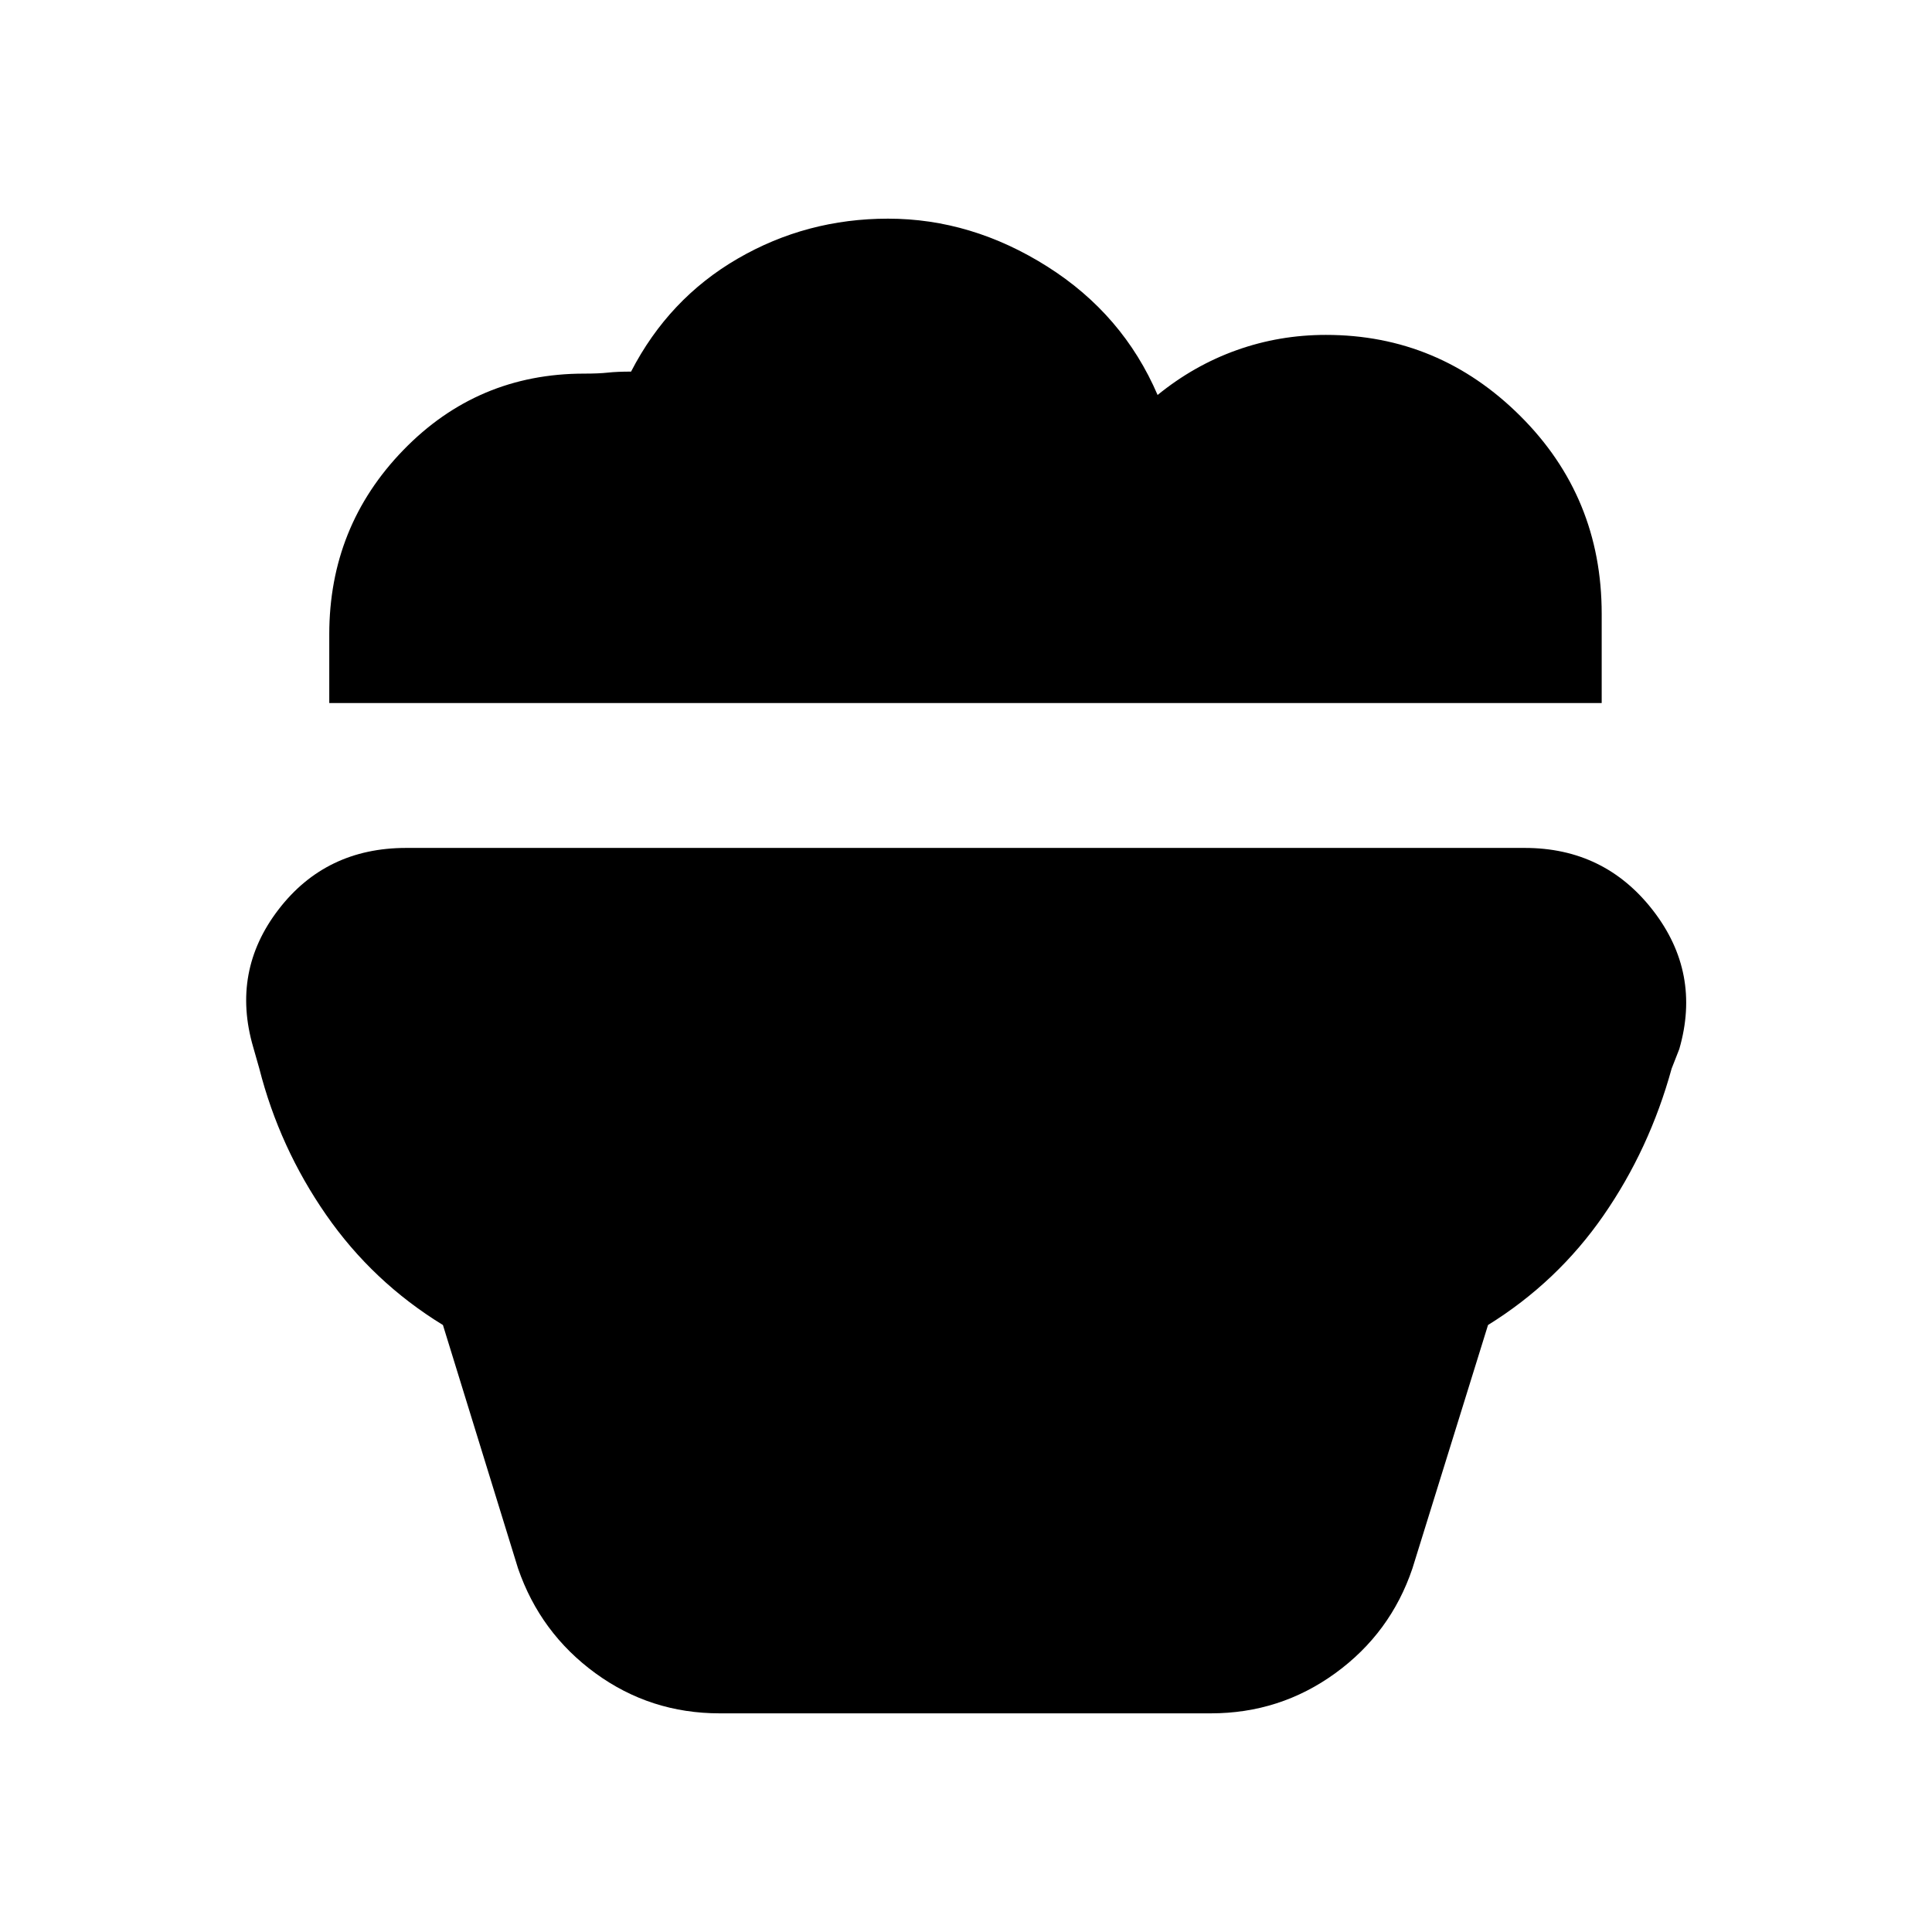 <svg xmlns="http://www.w3.org/2000/svg" height="20" viewBox="0 -960 960 960" width="20"><path d="M357.56-108.65q-34.36 0-61.72-19.95-27.35-19.96-38.43-52.07l-37.32-120.94q-34.89-21.38-58.07-54.79-23.17-33.4-33.17-72.64l-3.05-10.7q-10.95-37.63 12.56-68.28 23.51-30.65 63.47-30.65h555.82q39.63 0 63.69 31.03 24.05 31.03 13.09 68.9l-3.8 9.7q-11 40-33.88 73.02-22.89 33.03-57.36 54.41l-37.56 120.94q-10.84 32.11-38.31 52.07-27.48 19.95-61.84 19.95H357.56Zm438.31-502.02H163.61v-34.09q0-53.67 36.83-91.63 36.83-37.96 89.8-37.96 7.28 0 11.8-.5 4.53-.5 11.53-.5 18.71-36.24 52.96-56.12 34.25-19.88 74.71-19.88 41.52 0 79.14 23.78 37.62 23.79 54.82 63.83 18.1-14.72 39.3-22.28 21.21-7.57 44.34-7.57 56.12 0 96.57 40.28 40.46 40.28 40.46 98.31v44.33Z"/></svg>